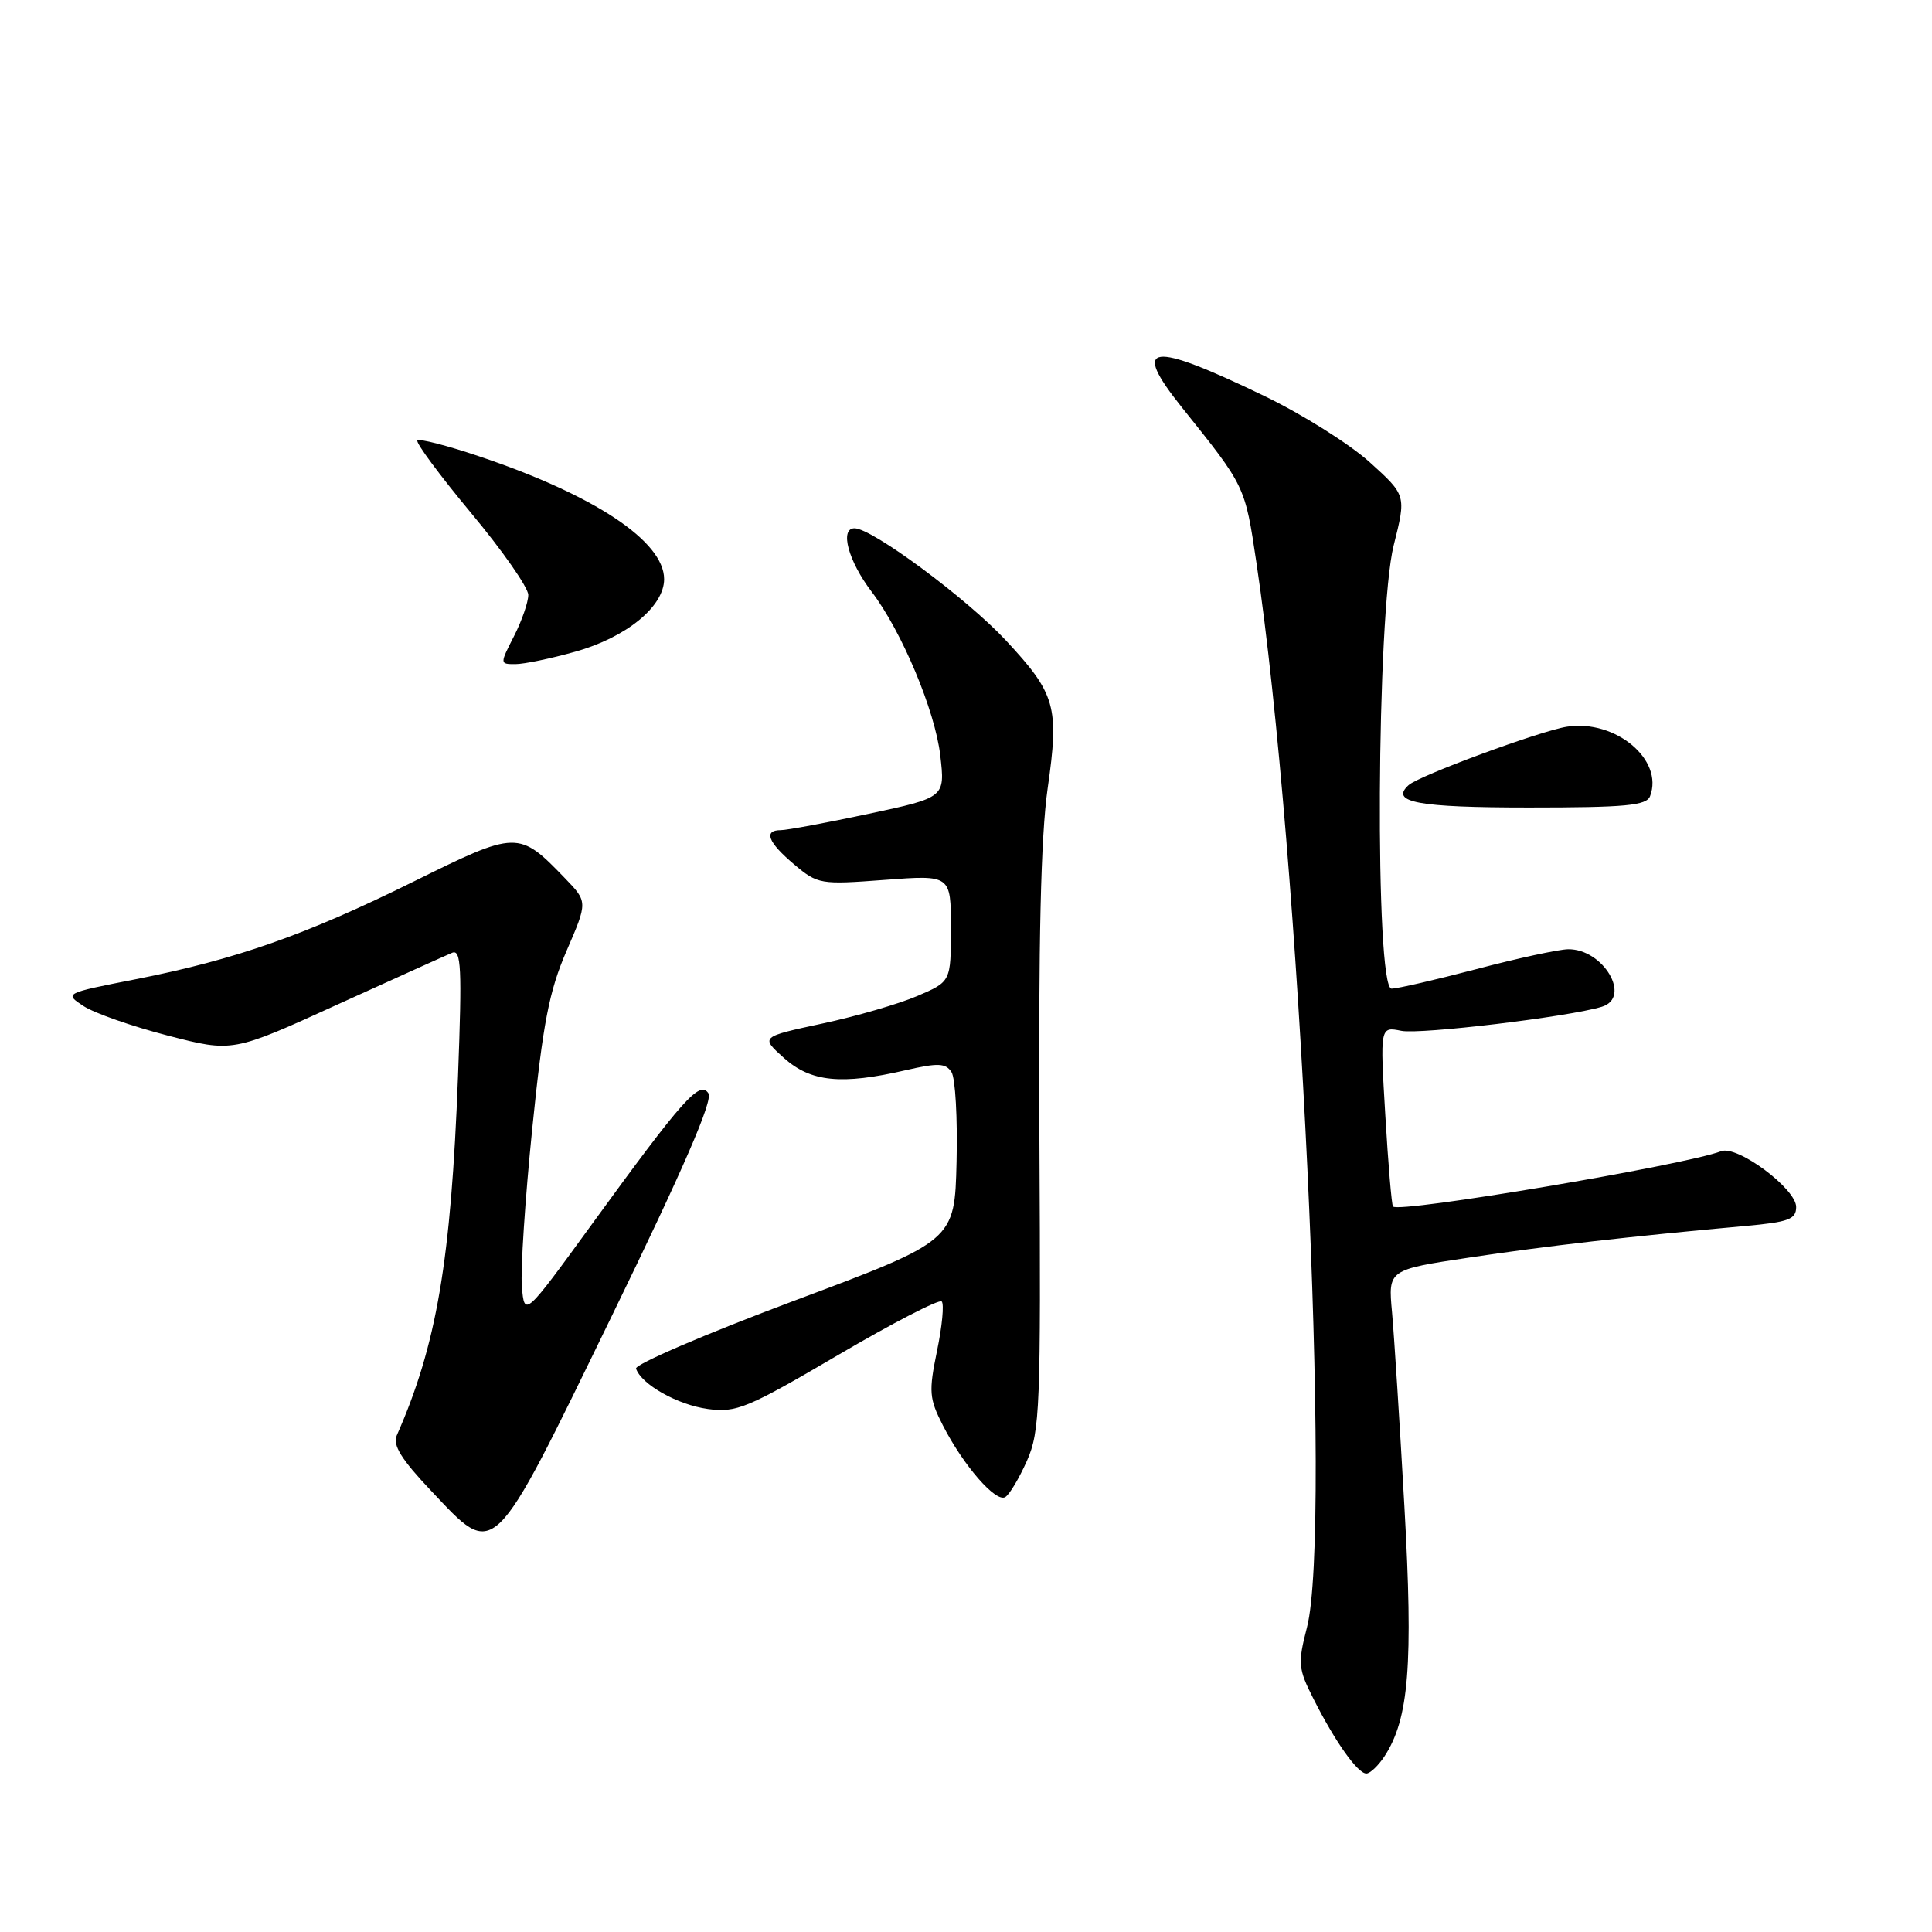 <?xml version="1.0" encoding="UTF-8" standalone="no"?>
<!DOCTYPE svg PUBLIC "-//W3C//DTD SVG 1.1//EN" "http://www.w3.org/Graphics/SVG/1.1/DTD/svg11.dtd" >
<svg xmlns="http://www.w3.org/2000/svg" xmlns:xlink="http://www.w3.org/1999/xlink" version="1.1" viewBox="0 0 256 256">
 <g >
 <path fill="currentColor"
d=" M 183.44 232.74 C 186.70 227.76 187.27 220.59 186.09 199.61 C 185.47 188.55 184.73 176.97 184.45 173.87 C 183.93 168.25 183.93 168.25 194.71 166.63 C 204.89 165.10 215.77 163.85 231.25 162.45 C 237.02 161.93 238.00 161.56 238.00 159.93 C 238.00 157.51 230.20 151.71 228.06 152.54 C 223.29 154.38 185.38 160.78 184.58 159.87 C 184.40 159.67 183.94 154.22 183.56 147.76 C 182.86 136.02 182.86 136.02 185.69 136.59 C 188.22 137.09 207.85 134.74 212.25 133.40 C 216.25 132.18 212.46 125.72 207.78 125.78 C 206.53 125.80 201.06 126.98 195.64 128.41 C 190.22 129.83 185.16 131.00 184.39 131.00 C 182.16 131.00 182.40 81.31 184.67 72.27 C 186.34 65.63 186.34 65.63 181.51 61.26 C 178.86 58.86 172.60 54.92 167.59 52.50 C 152.32 45.12 149.79 45.47 156.62 54.00 C 165.05 64.53 164.95 64.31 166.49 74.60 C 172.24 113.13 176.49 202.78 173.18 215.64 C 171.95 220.42 172.01 221.10 174.06 225.14 C 176.91 230.79 179.90 235.00 181.05 235.00 C 181.54 235.00 182.62 233.98 183.44 232.74 Z  M 81.07 174.37 C 90.56 154.88 94.49 145.82 93.87 144.87 C 92.72 143.12 90.50 145.62 78.50 162.12 C 69.50 174.50 69.50 174.50 69.15 170.50 C 68.96 168.30 69.58 158.85 70.53 149.50 C 71.95 135.53 72.76 131.34 75.07 126.00 C 77.88 119.50 77.88 119.50 74.87 116.38 C 68.73 110.02 68.52 110.03 54.81 116.81 C 40.53 123.88 31.26 127.14 18.00 129.75 C 8.52 131.61 8.50 131.62 11.07 133.31 C 12.49 134.24 17.51 136.00 22.24 137.22 C 30.83 139.44 30.83 139.44 44.66 133.13 C 52.27 129.67 59.14 126.57 59.91 126.25 C 61.11 125.75 61.23 128.22 60.69 142.58 C 59.76 167.07 57.86 178.24 52.57 190.21 C 52.01 191.48 53.19 193.38 57.10 197.51 C 65.73 206.64 65.03 207.31 81.07 174.37 Z  M 136.08 193.55 C 137.80 189.67 137.92 186.46 137.73 151.42 C 137.59 124.69 137.91 110.83 138.82 104.46 C 140.37 93.63 139.89 91.95 133.26 84.83 C 128.07 79.27 115.56 70.00 113.23 70.00 C 111.23 70.00 112.40 74.35 115.50 78.41 C 119.48 83.64 123.90 94.16 124.59 100.09 C 125.24 105.67 125.24 105.67 115.08 107.84 C 109.49 109.03 104.27 110.00 103.46 110.00 C 101.13 110.00 101.75 111.61 105.23 114.54 C 108.36 117.18 108.70 117.23 117.23 116.59 C 126.00 115.93 126.00 115.93 126.00 123.00 C 126.00 130.07 126.00 130.07 121.56 131.97 C 119.12 133.02 113.44 134.67 108.94 135.63 C 100.76 137.39 100.76 137.39 103.89 140.20 C 107.45 143.37 111.48 143.78 120.00 141.81 C 124.31 140.82 125.30 140.86 126.08 142.06 C 126.59 142.85 126.89 148.20 126.75 153.95 C 126.50 164.40 126.50 164.40 105.22 172.36 C 93.52 176.74 84.10 180.79 84.28 181.35 C 84.98 183.45 89.81 186.16 93.80 186.70 C 97.57 187.21 99.02 186.61 111.05 179.55 C 118.27 175.31 124.45 172.12 124.78 172.45 C 125.12 172.78 124.84 175.73 124.16 179.00 C 123.05 184.40 123.12 185.31 124.92 188.84 C 127.63 194.16 131.96 199.14 133.20 198.37 C 133.77 198.03 135.06 195.85 136.08 193.55 Z  M 218.64 105.50 C 220.49 100.68 214.06 95.30 207.64 96.29 C 204.17 96.82 188.00 102.78 186.64 104.04 C 184.15 106.31 187.86 107.00 202.59 107.00 C 215.43 107.00 218.16 106.74 218.64 105.50 Z  M 76.23 86.35 C 82.99 84.46 88.00 80.36 88.00 76.74 C 88.00 71.72 78.76 65.59 63.44 60.45 C 59.23 59.03 55.57 58.10 55.31 58.36 C 55.04 58.63 58.24 62.94 62.41 67.96 C 66.59 72.97 70.00 77.86 70.00 78.83 C 70.00 79.79 69.15 82.25 68.11 84.29 C 66.22 87.99 66.22 88.00 68.29 88.00 C 69.43 88.00 73.01 87.26 76.23 86.35 Z "/>
</g>
</svg>
